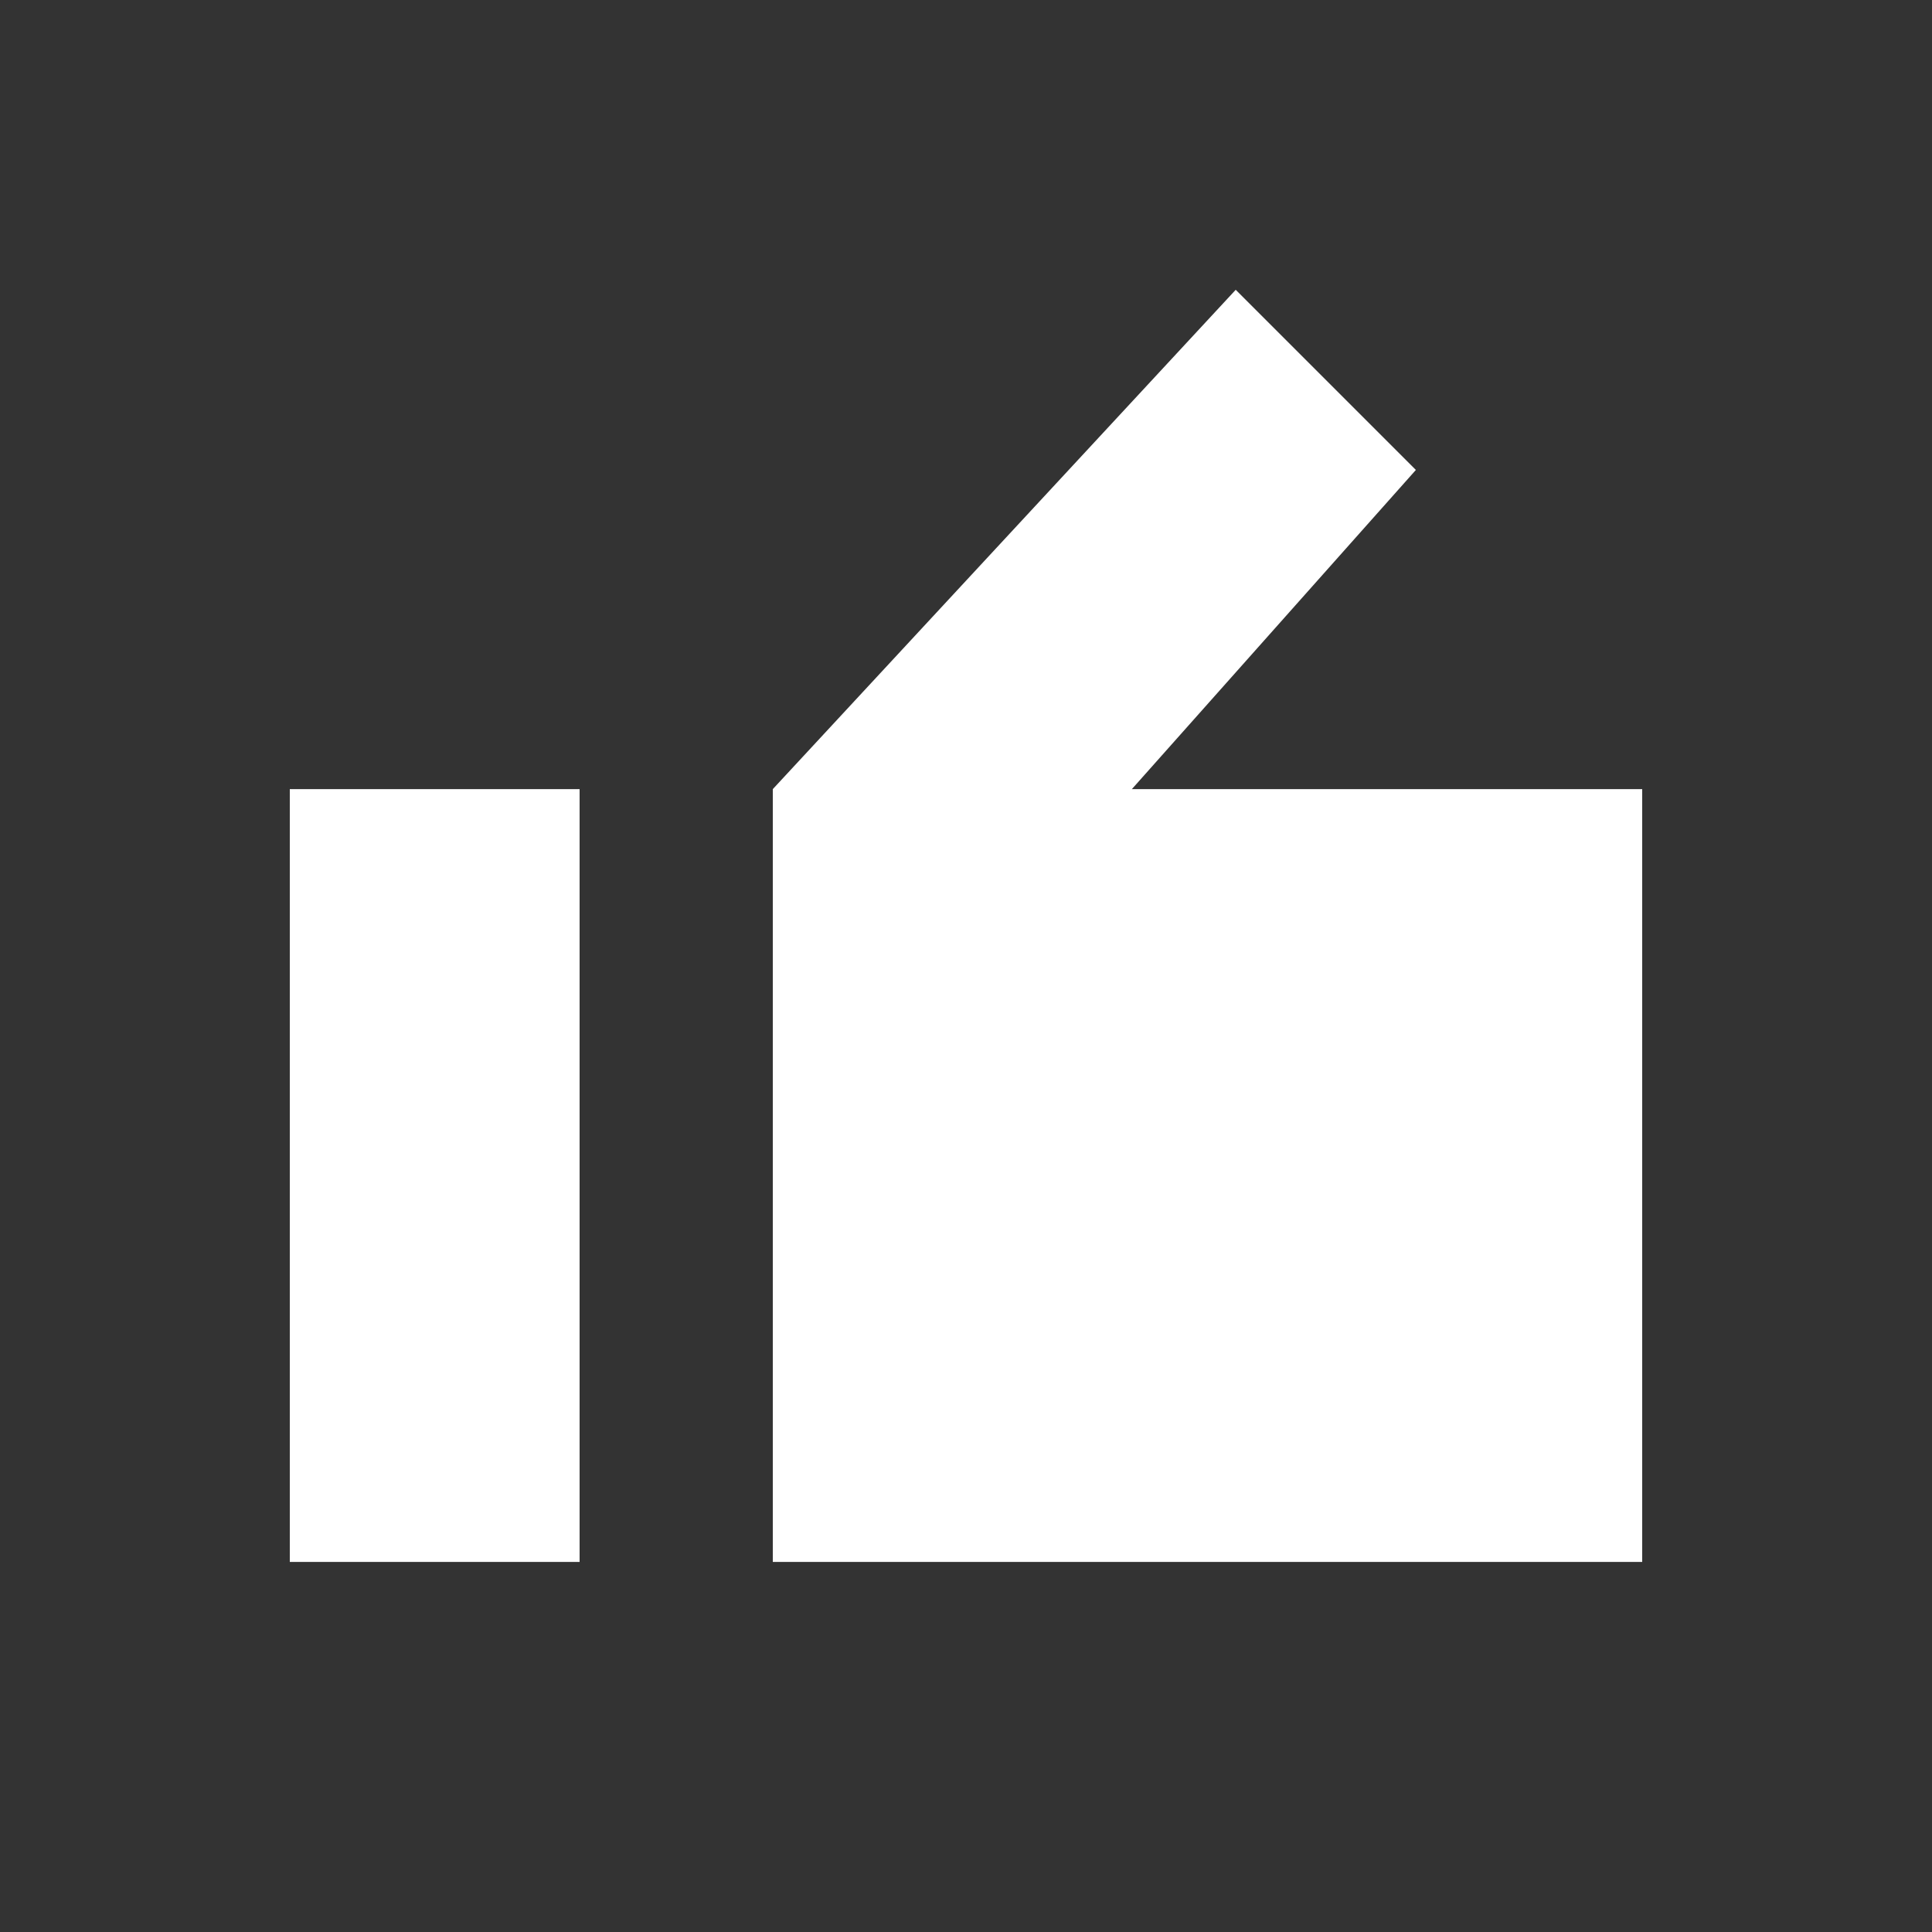 <svg xmlns="http://www.w3.org/2000/svg" width="20" height="20" viewBox="0 0 20 20">
    <rect x="0" y="0" width="20" height="20" fill="#333333" stroke="none"/>
    <path fill="#FFF" fill-rule="evenodd" d="M3 8.169h3v8H3v-8zm5 0L12.792 3l1.865 1.865-2.94 3.304H17v8H8v-8z"/>
</svg>
